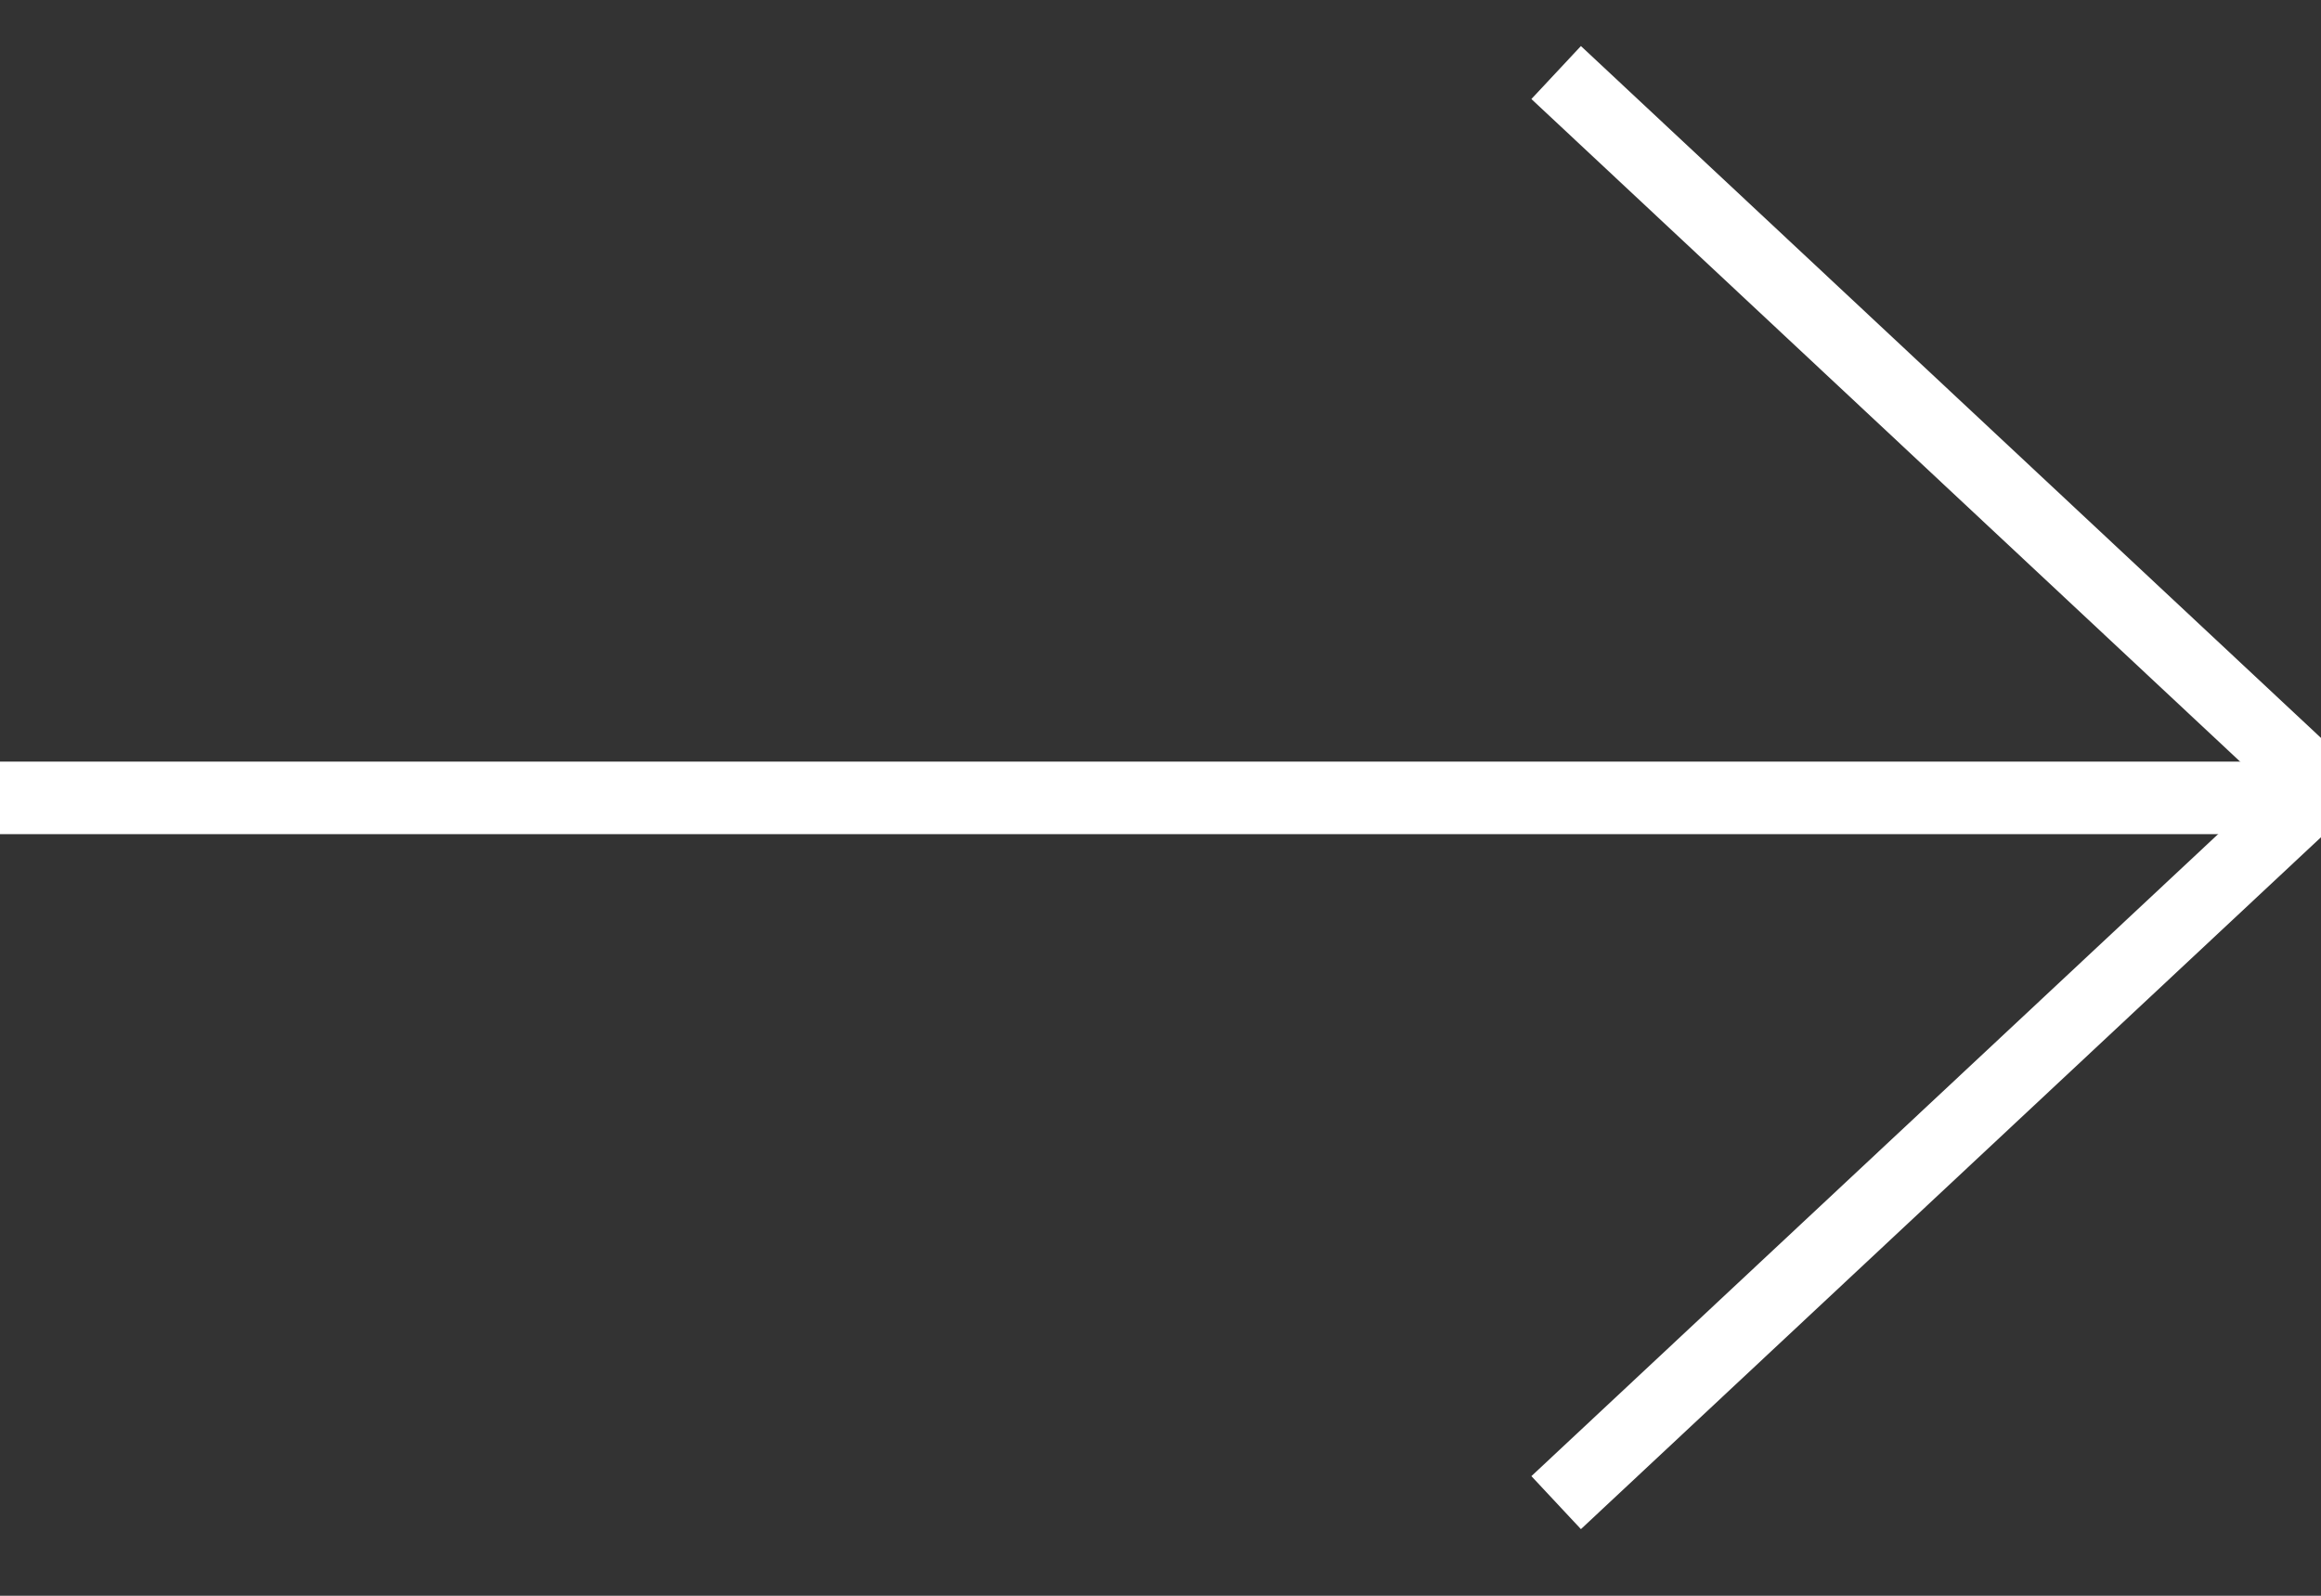 <?xml version="1.0" encoding="UTF-8"?>
<svg width="32px" height="22px" viewBox="0 0 32 22" version="1.1" xmlns="http://www.w3.org/2000/svg" xmlns:xlink="http://www.w3.org/1999/xlink">
    <rect x="0" y="0" width="32" height="22" fill="#333333" stroke="none"/>
    <!-- Generator: Sketch 49.1 (51147) - http://www.bohemiancoding.com/sketch -->
    <title>Group 3</title>
    <desc>Created with Sketch.</desc>
    <defs></defs>
    <g id="Page-1" stroke="none" stroke-width="1" fill="none" fill-rule="evenodd">
        <g id="Desktop-HD" transform="translate(-727, -662)" stroke="#FFFFFF">
            <g id="Group-4" transform="translate(156, 631)">
                <g id="Button" transform="translate(352, 21)">
                    <g id="Group-3" transform="translate(219, 11)">
                        <g id="Group-2" transform="translate(0, 9)">
                            <path d="M0,1 L32,1" id="Path-2"></path>
                        </g>
                        <g id="Group-2" transform="translate(26.5, 10) rotate(-270) translate(-26.5, -10) translate(16.5, 4.5)">
                            <polyline id="Path-2" points="0 10.545 9.858 0 19.716 10.545"></polyline>
                        </g>
                    </g>
                </g>
            </g>
        </g>
    </g>
</svg>